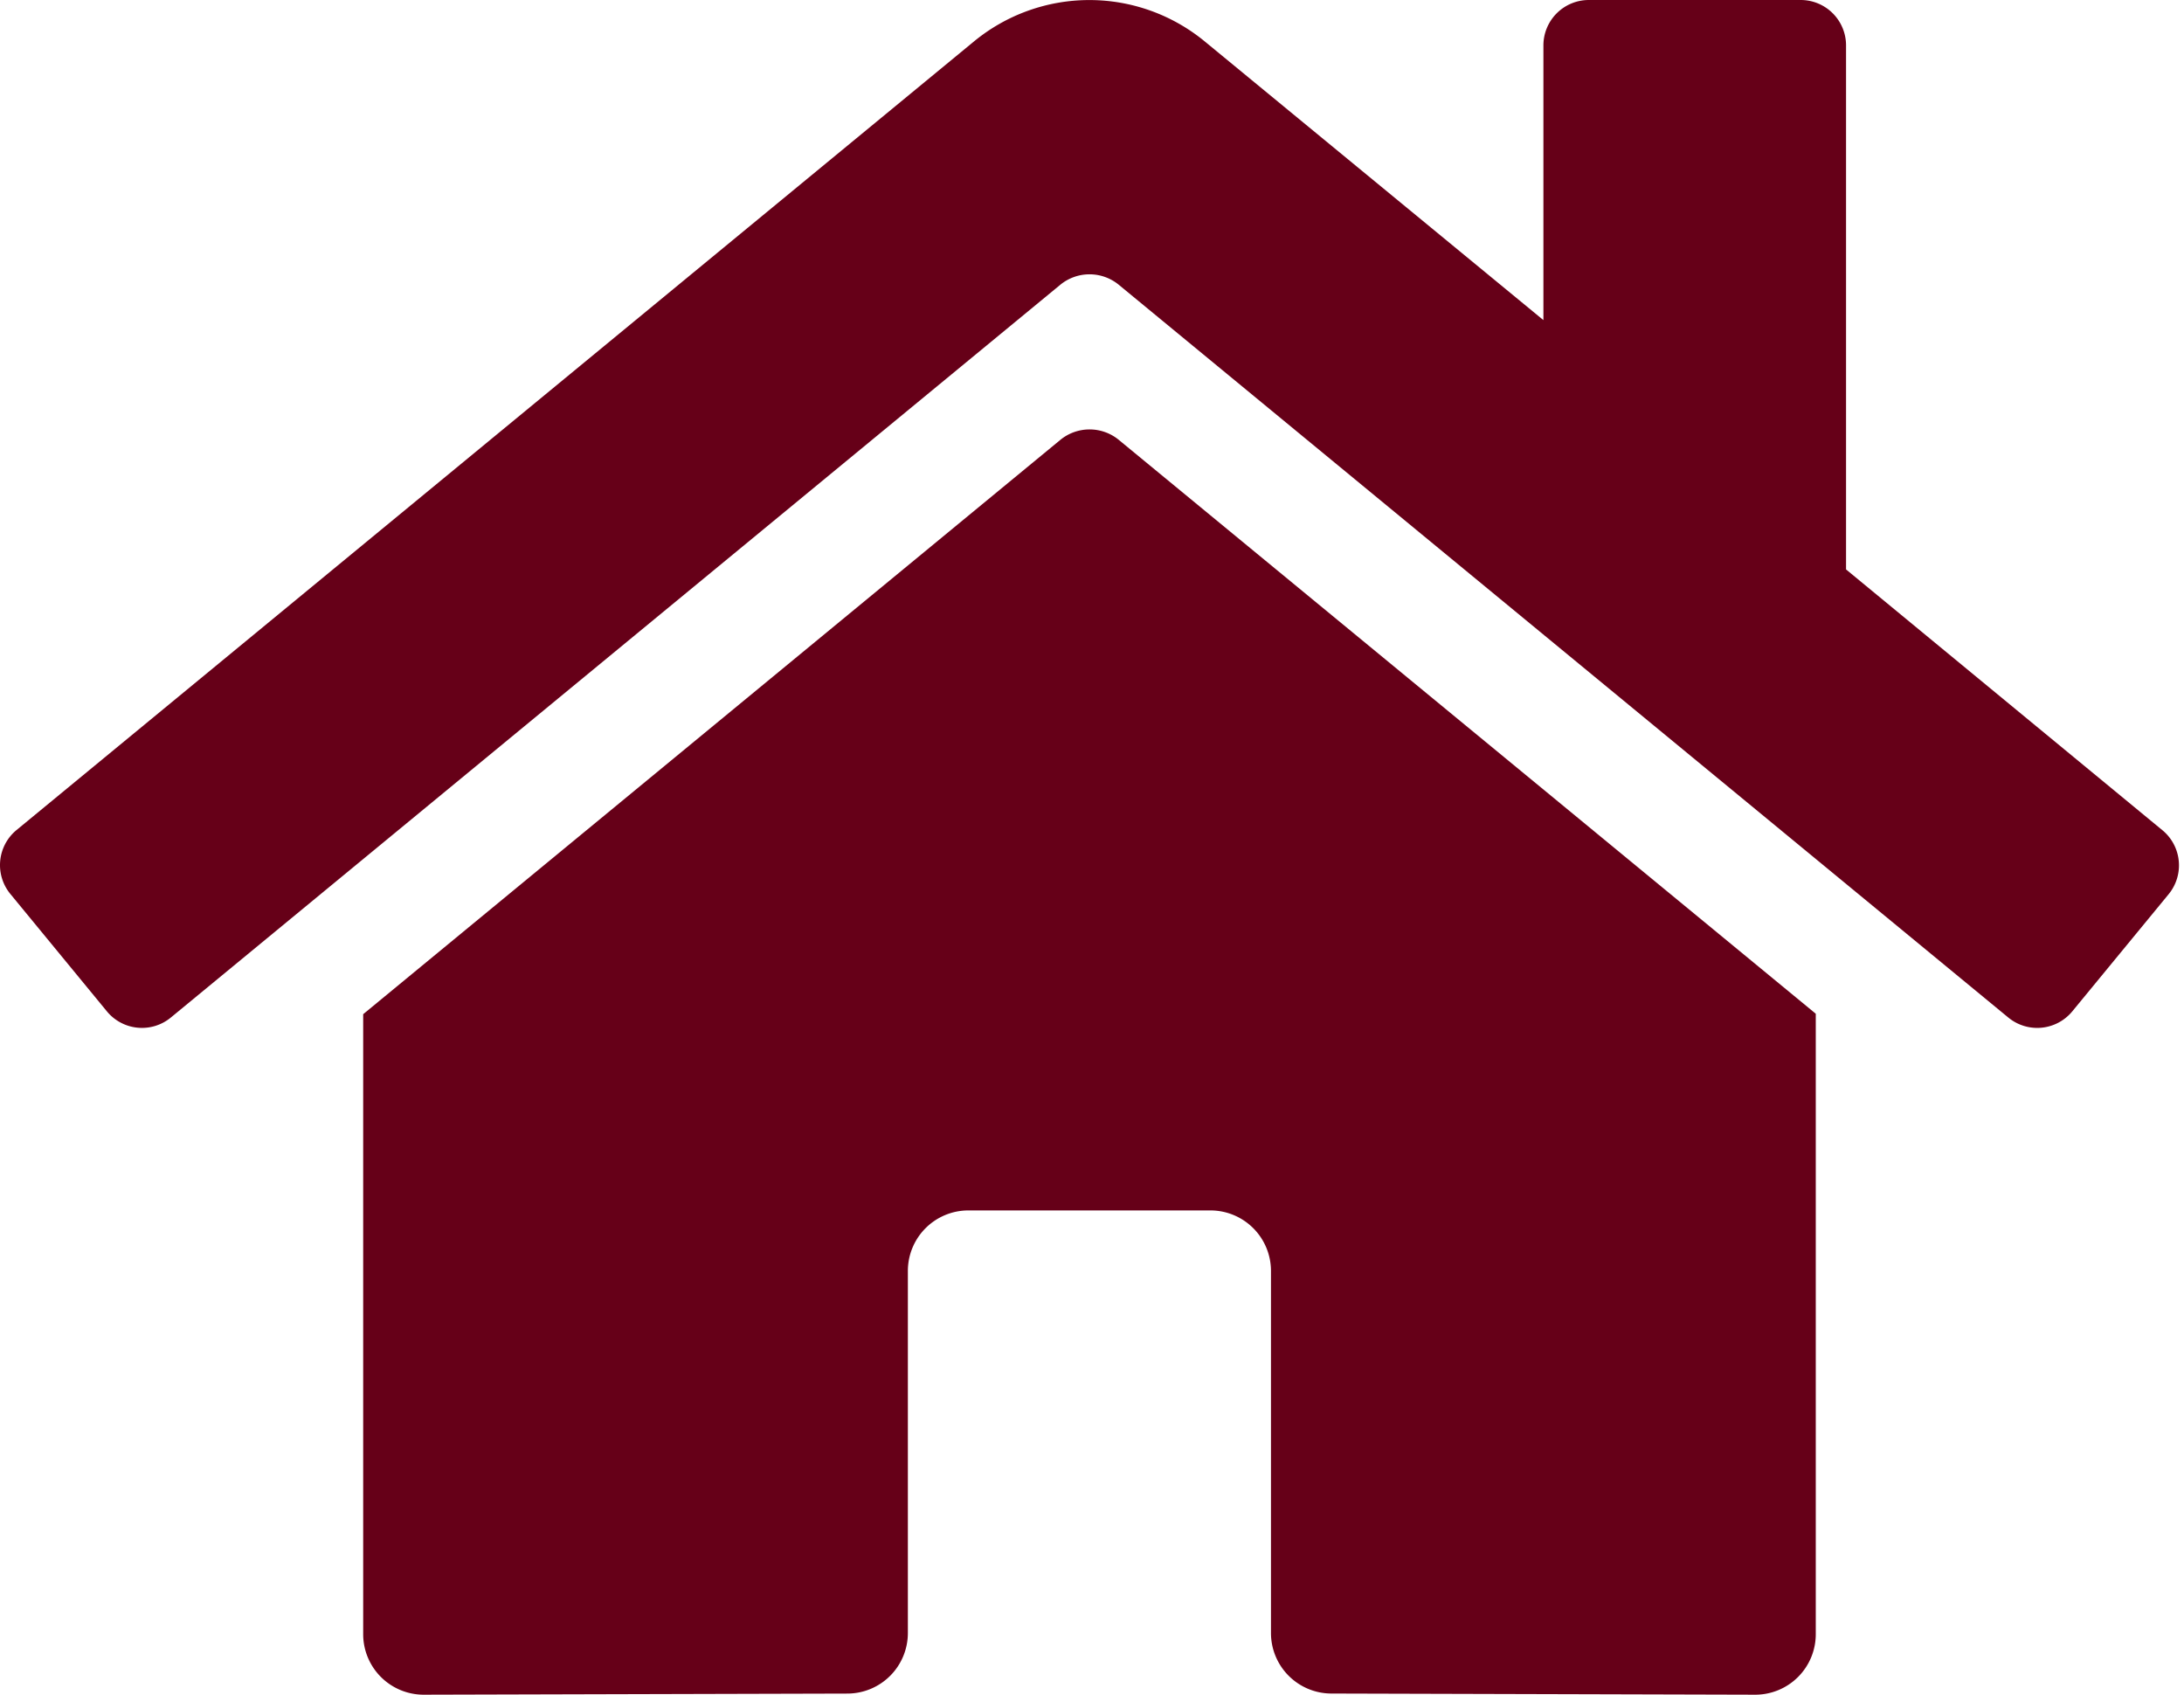 <svg xmlns="http://www.w3.org/2000/svg" width="58" height="45" fill="none" viewBox="0 0 58 45">
  <path fill="#660018" d="M28.167 11.674 9.645 26.93v16.464A1.607 1.607 0 0 0 11.253 45l11.257-.03a1.608 1.608 0 0 0 1.6-1.606v-9.615a1.607 1.607 0 0 1 1.607-1.608h6.429a1.608 1.608 0 0 1 1.607 1.608v9.607a1.607 1.607 0 0 0 1.608 1.613L46.614 45a1.607 1.607 0 0 0 1.607-1.607V26.918L29.704 11.674a1.224 1.224 0 0 0-1.537 0Zm29.256 10.368-8.398-6.922V1.205A1.205 1.205 0 0 0 47.819 0h-5.625a1.206 1.206 0 0 0-1.206 1.205V8.5l-8.994-7.4a4.822 4.822 0 0 0-6.128 0L.437 22.042a1.206 1.206 0 0 0-.16 1.698l2.561 3.114a1.206 1.206 0 0 0 1.7.164L28.166 7.555a1.225 1.225 0 0 1 1.537 0l23.63 19.463a1.207 1.207 0 0 0 1.698-.16l2.562-3.115a1.209 1.209 0 0 0 .13-1.337 1.206 1.206 0 0 0-.3-.364Z"/>
</svg>
